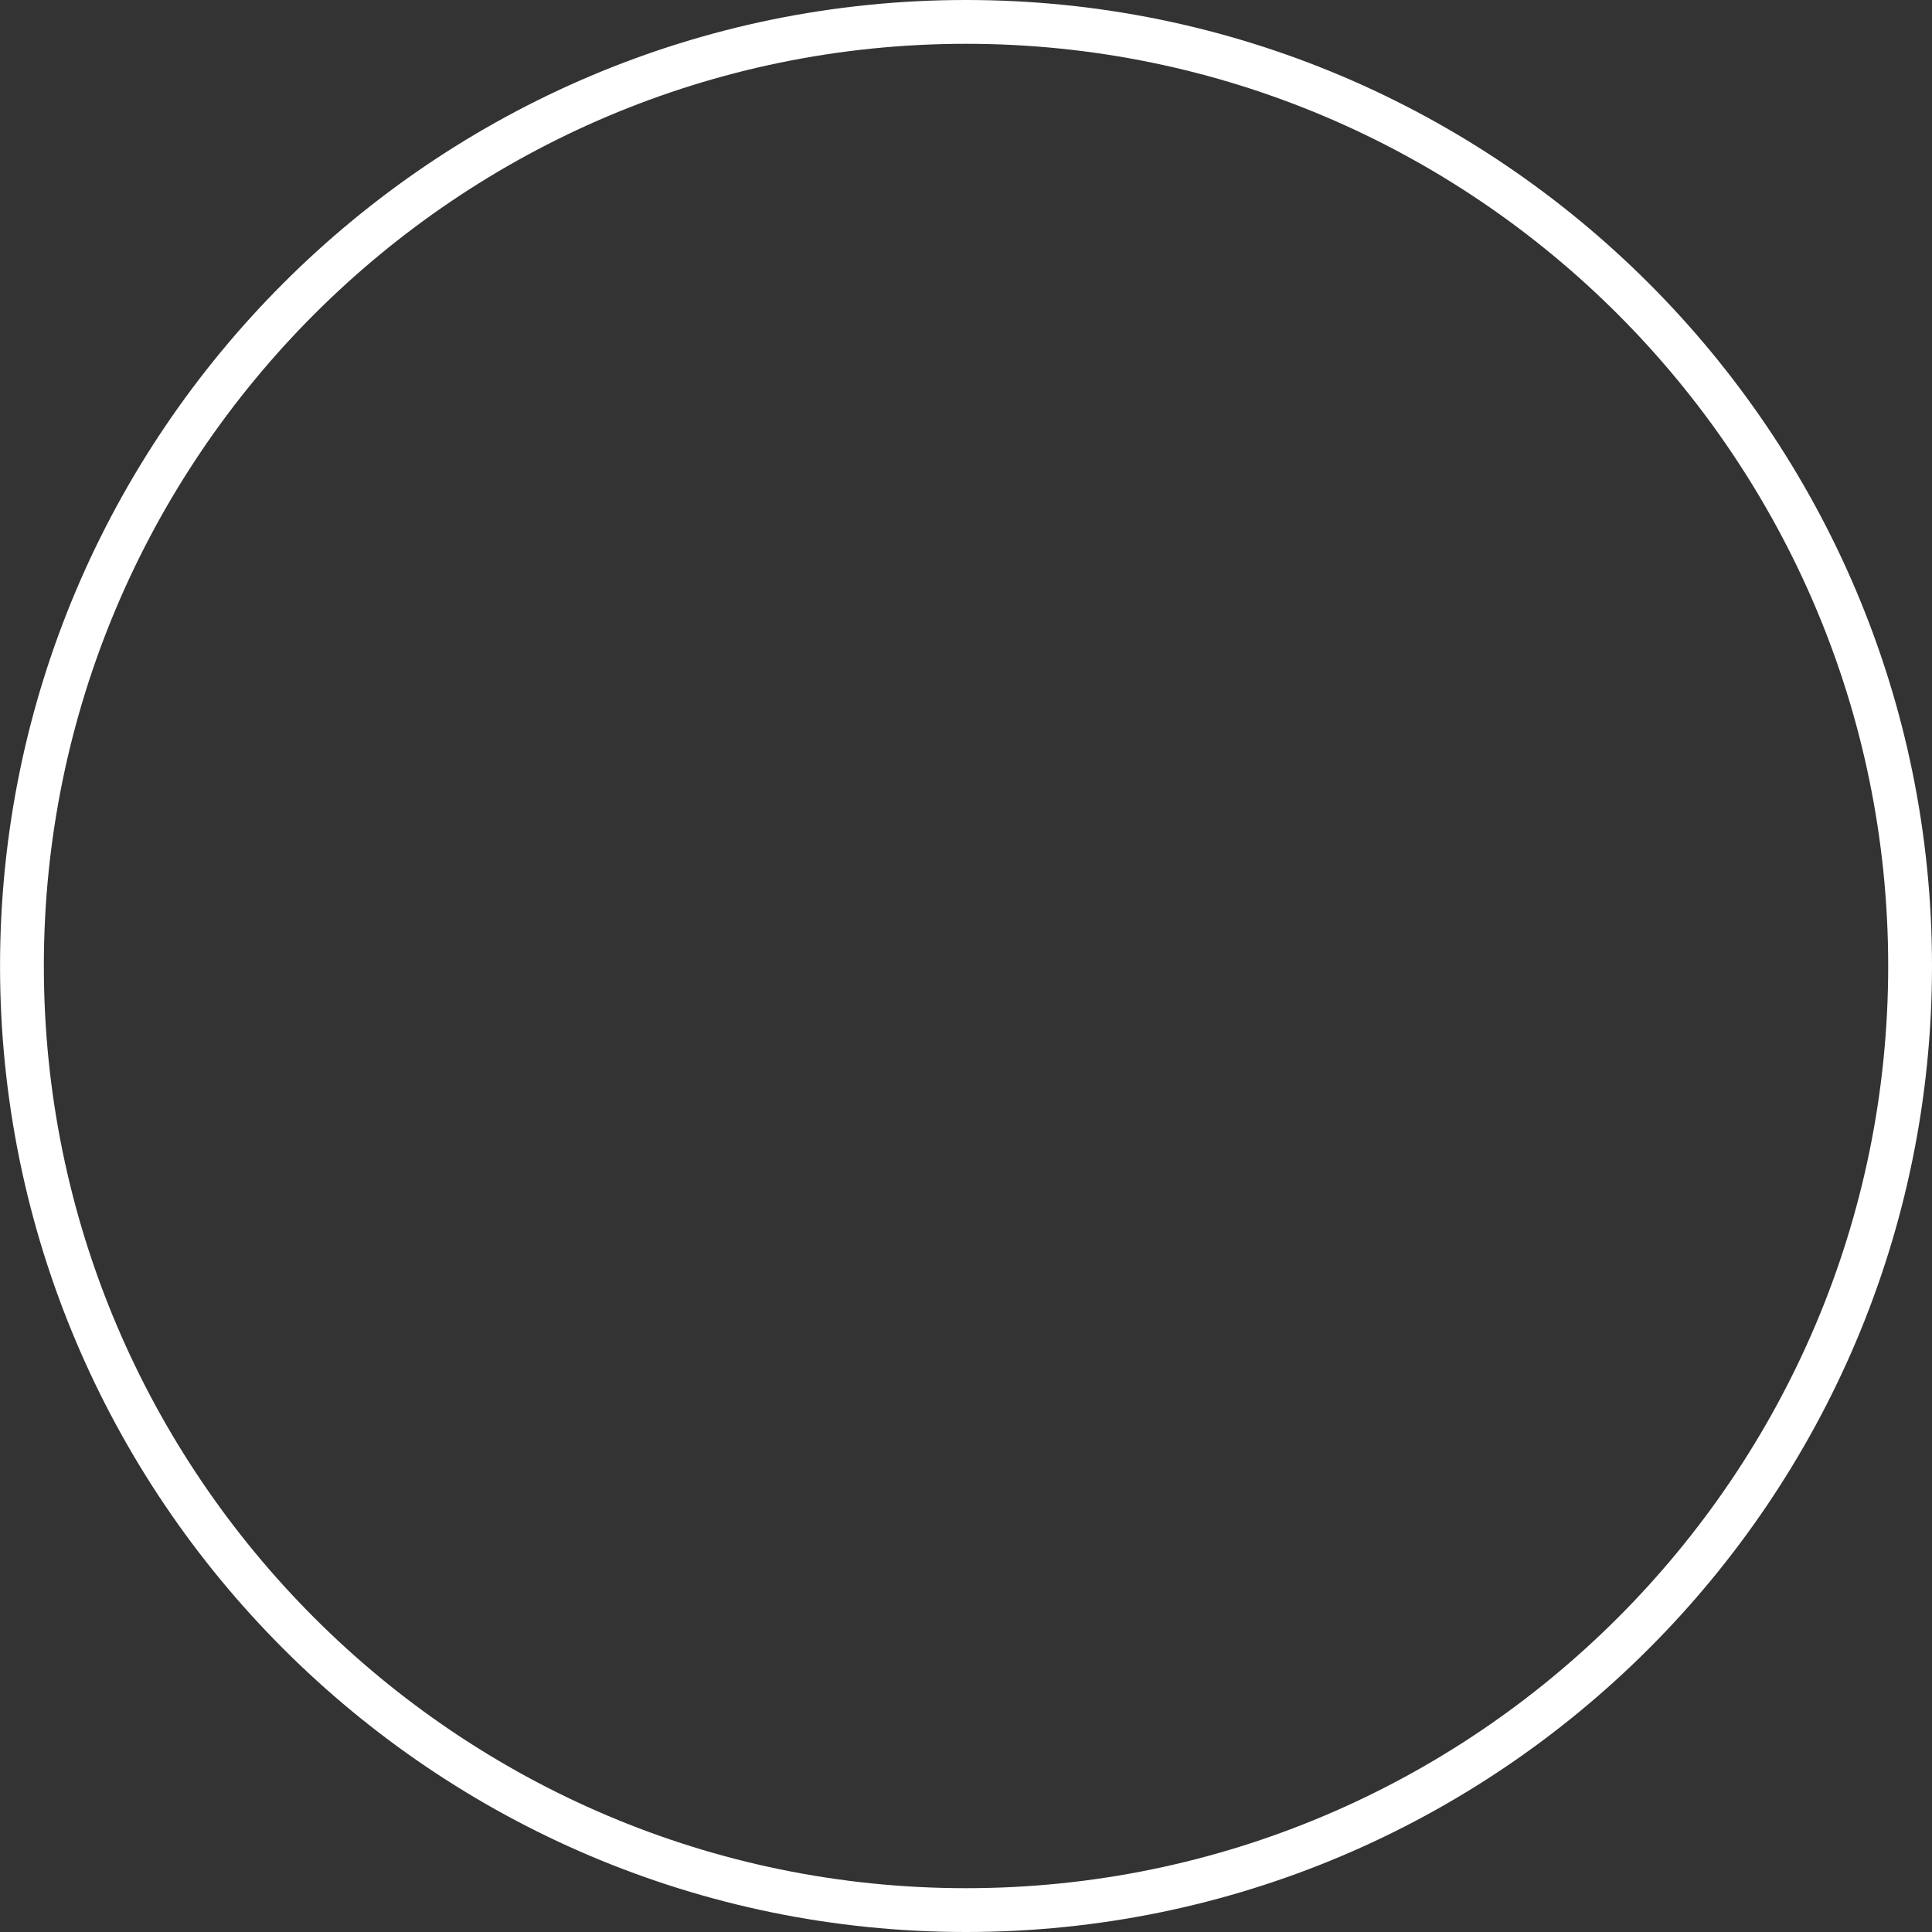 <?xml version="1.0" encoding="utf-8"?>
<!-- Generator: Adobe Illustrator 16.0.0, SVG Export Plug-In . SVG Version: 6.00 Build 0)  -->
<!DOCTYPE svg PUBLIC "-//W3C//DTD SVG 1.1//EN" "http://www.w3.org/Graphics/SVG/1.1/DTD/svg11.dtd">
<svg version="1.1" id="Layer_1" xmlns="http://www.w3.org/2000/svg" xmlns:xlink="http://www.w3.org/1999/xlink" x="0px" y="0px"
	 width="46.395px" height="46.395px" viewBox="0 0 46.395 46.395" enable-background="new 0 0 46.395 46.395" xml:space="preserve">
<rect x="0" y="0" width="46.395" height="46.395" fill="#333333" stroke="none"/>
<g>
	<path fill="#FFFFFF" d="M23.198,46.395c-12.791,0-23.197-10.406-23.197-23.197S10.407,0,23.198,0
		c12.791,0,23.197,10.406,23.197,23.197S35.989,46.395,23.198,46.395z M23.198,1.052c-12.21,0-22.145,9.935-22.145,22.146
		s9.935,22.145,22.145,22.145c12.211,0,22.145-9.934,22.145-22.145S35.408,1.052,23.198,1.052z"/>
</g>
</svg>
